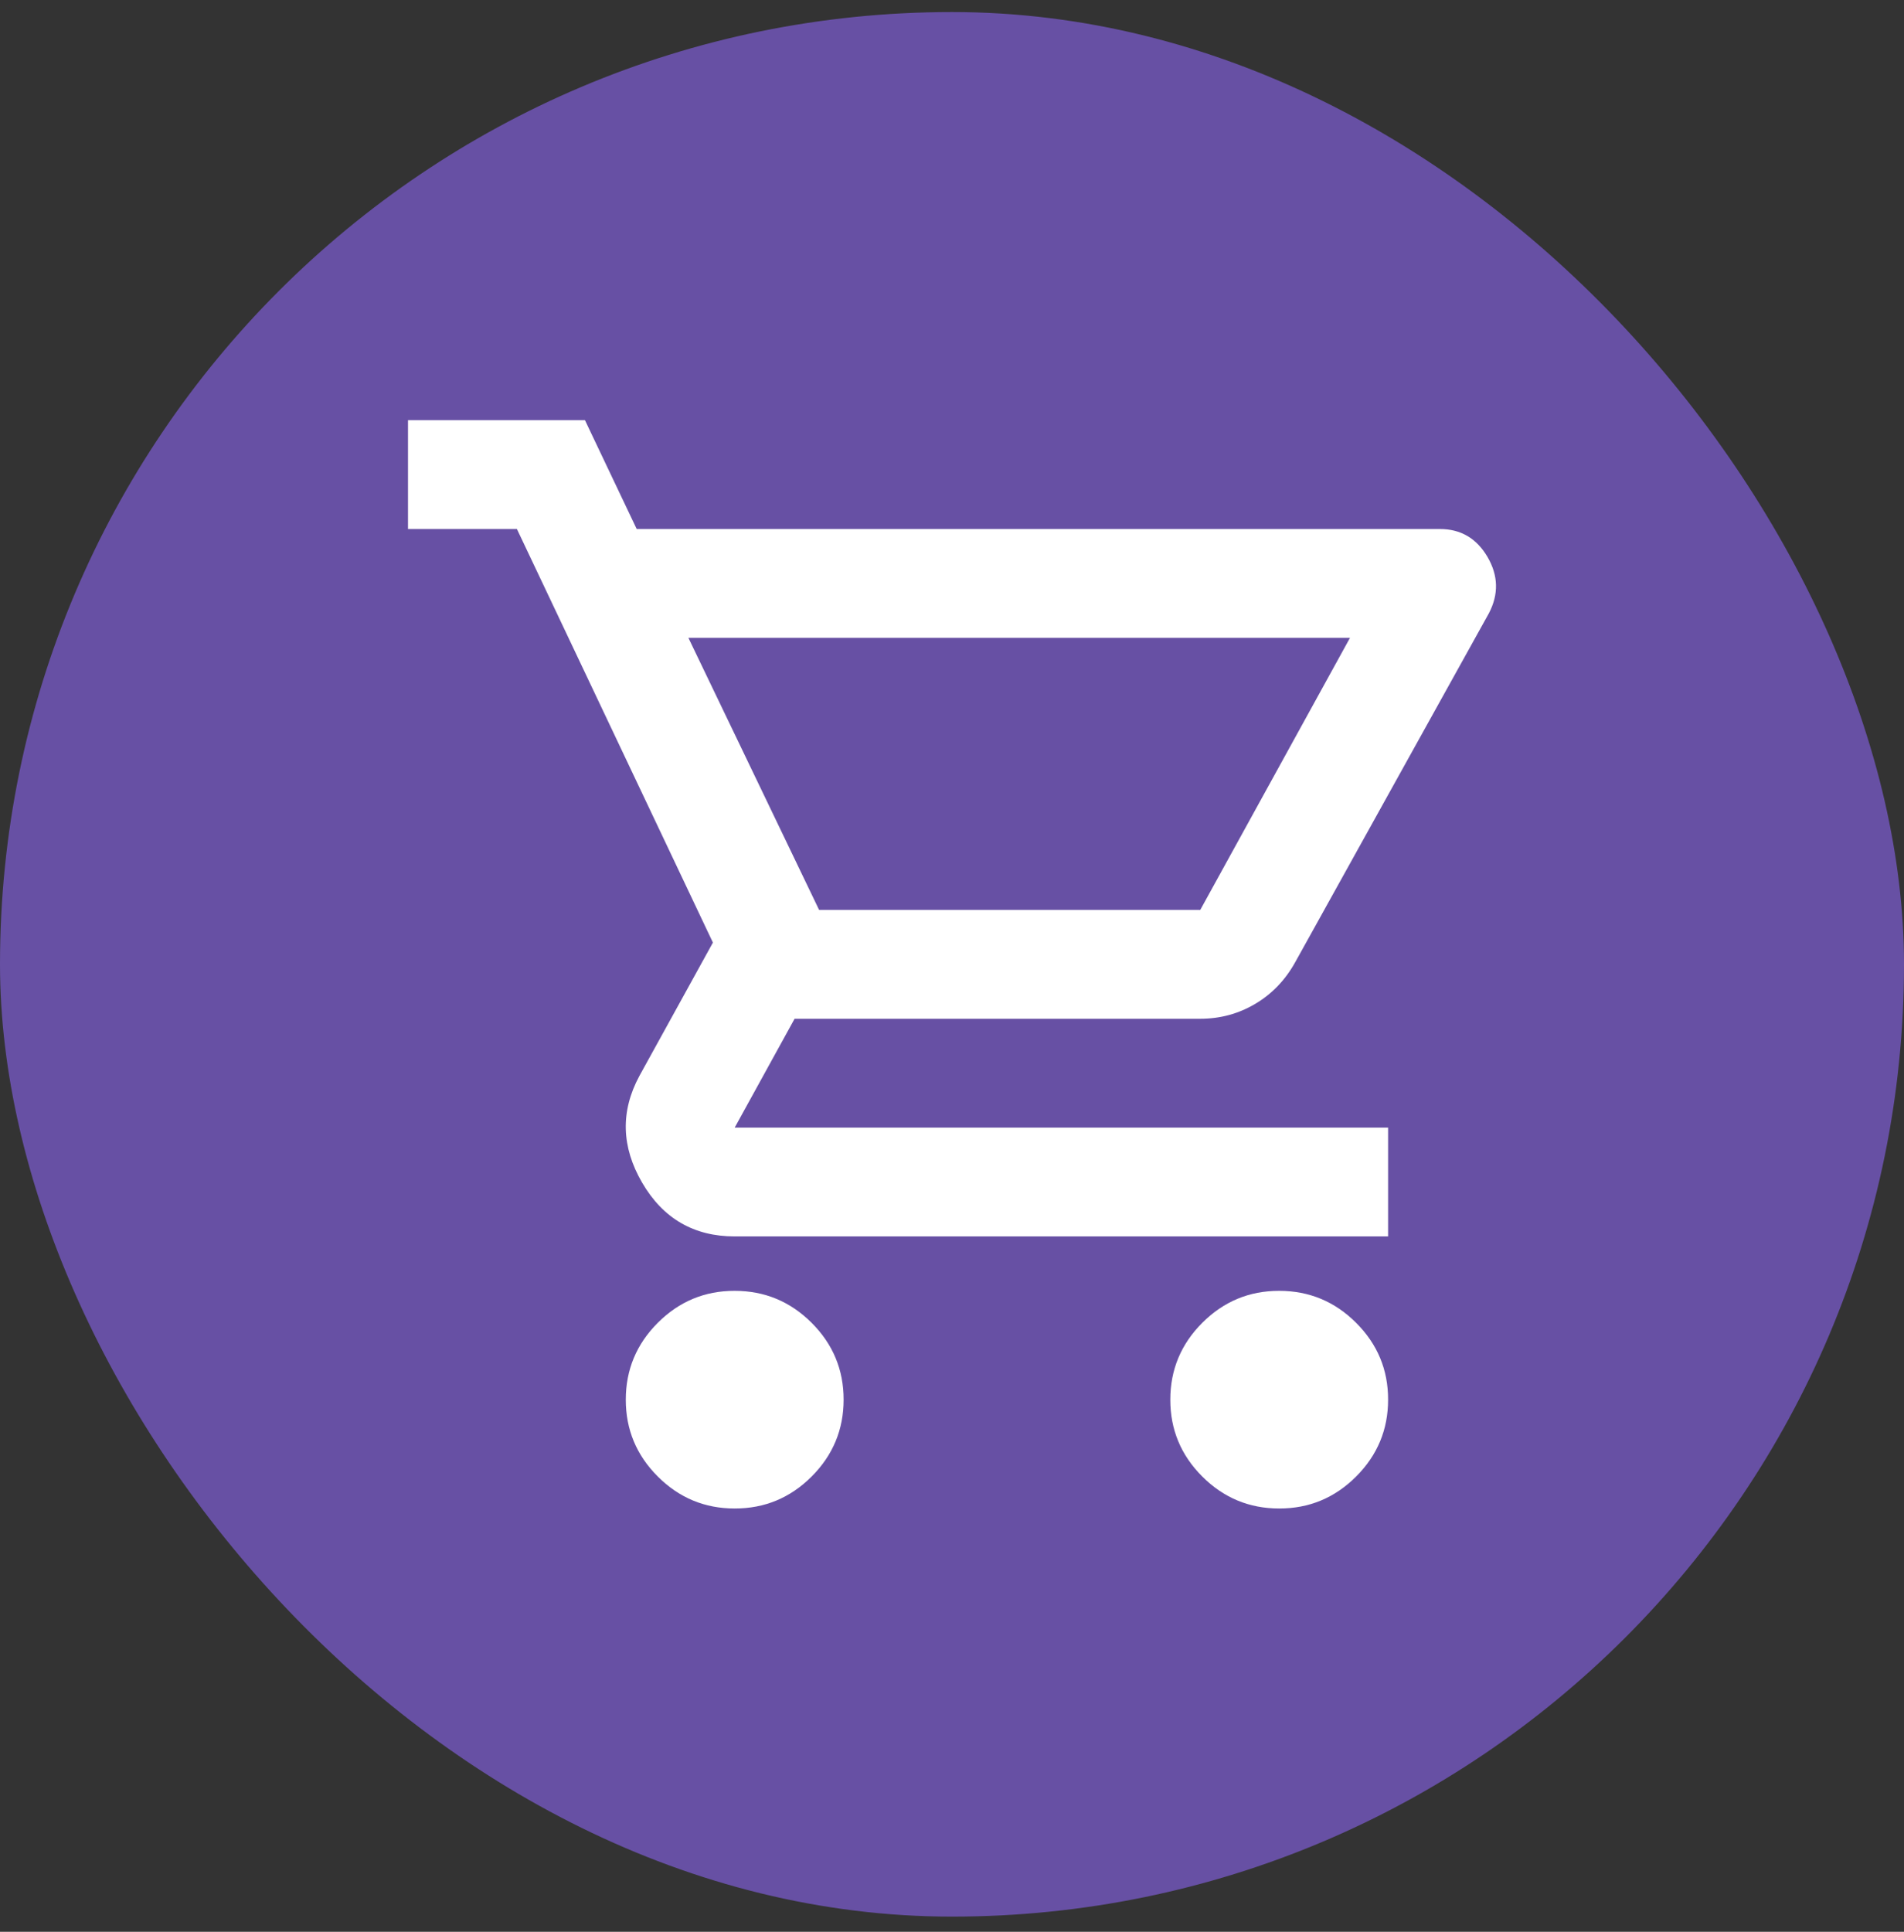 <svg width="70" height="71" viewBox="0 0 70 71" fill="none" xmlns="http://www.w3.org/2000/svg">
<rect x="0" y="0" width="70" height="71" fill="#333333" stroke="none"/>
<rect y="0.443" width="70" height="70" rx="35" fill="#6750A4"/>
<path d="M27.011 55.443C25.91 55.443 24.967 55.051 24.183 54.267C23.398 53.483 23.006 52.541 23.007 51.443C23.007 50.343 23.4 49.401 24.184 48.617C24.969 47.833 25.911 47.441 27.011 47.443C28.112 47.443 29.055 47.835 29.84 48.619C30.624 49.403 31.016 50.344 31.015 51.443C31.015 52.543 30.622 53.485 29.838 54.269C29.053 55.053 28.111 55.444 27.011 55.443ZM47.03 55.443C45.929 55.443 44.986 55.051 44.201 54.267C43.416 53.483 43.025 52.541 43.026 51.443C43.026 50.343 43.418 49.401 44.203 48.617C44.988 47.833 45.93 47.441 47.03 47.443C48.131 47.443 49.074 47.835 49.858 48.619C50.643 49.403 51.035 50.344 51.033 51.443C51.033 52.543 50.641 53.485 49.856 54.269C49.072 55.053 48.129 55.444 47.03 55.443ZM25.309 23.443L30.114 33.443H44.127L49.632 23.443H25.309ZM23.408 19.443H52.935C53.702 19.443 54.286 19.785 54.687 20.469C55.087 21.153 55.104 21.844 54.737 22.543L47.63 35.343C47.263 36.01 46.771 36.526 46.153 36.893C45.535 37.26 44.86 37.443 44.127 37.443H29.213L27.011 41.443H51.033V45.443H27.011C25.51 45.443 24.375 44.784 23.608 43.467C22.841 42.15 22.807 40.842 23.508 39.543L26.21 34.643L19.004 19.443H15V15.443H21.506L23.408 19.443Z" fill="white"/>
</svg>
